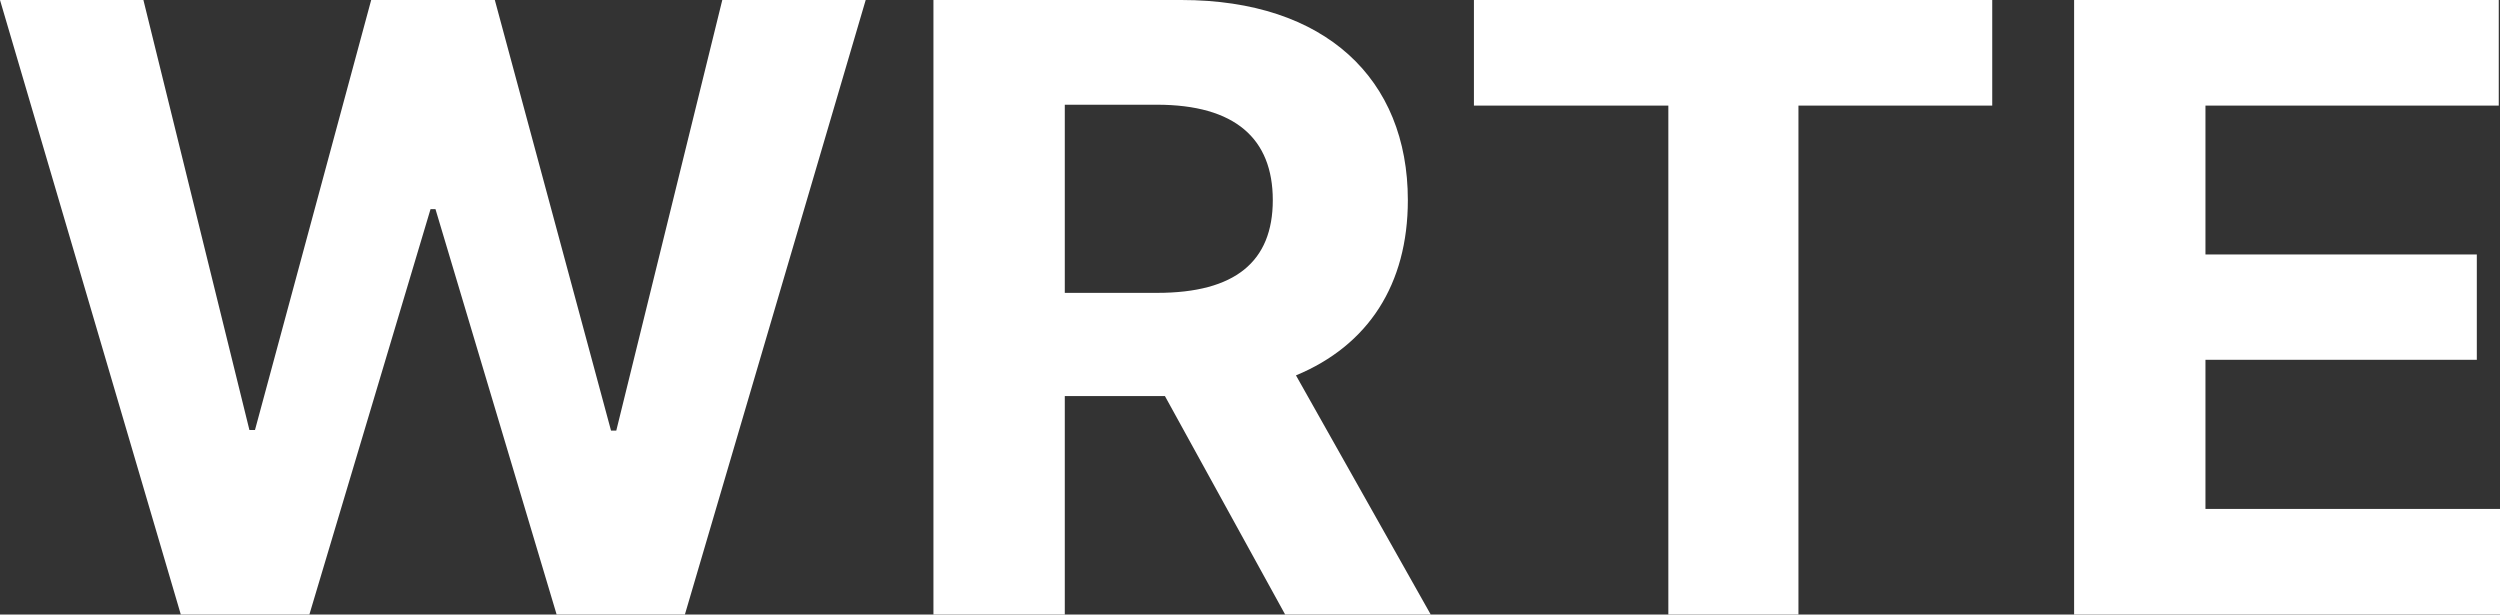 <svg width="179" height="44" viewBox="0 0 179 44" fill="none" xmlns="http://www.w3.org/2000/svg">
<rect x="0" y="0" width="179" height="44" fill="#333333" stroke="none"/>
<path d="M12.946 44L0 0H10.268L17.858 30.787H18.257L26.577 0H35.429L43.749 30.83H44.126L51.716 0H61.984L49.038 44H39.855L31.18 14.975H30.826L22.151 44H12.946Z" fill="white"/>
<path d="M66.834 44V0H84.582C94.894 0 100.802 5.65 100.802 14.33C100.802 20.367 97.97 24.729 92.791 26.877L102.44 44H92.017L83.409 28.359H76.239V44H66.834ZM76.239 20.969H82.855C88.432 20.969 91.132 18.734 91.132 14.33C91.132 9.926 88.432 7.498 82.833 7.498H76.239V20.969Z" fill="white"/>
<path d="M105.533 7.562V0H142.644V7.562H128.769V44H119.453V7.562H105.533Z" fill="white"/>
<path d="M148.506 44V0H178.911V7.562H157.911V18.219H177.34V25.76H157.911V36.438H179V44H148.506Z" fill="white"/>
</svg>
